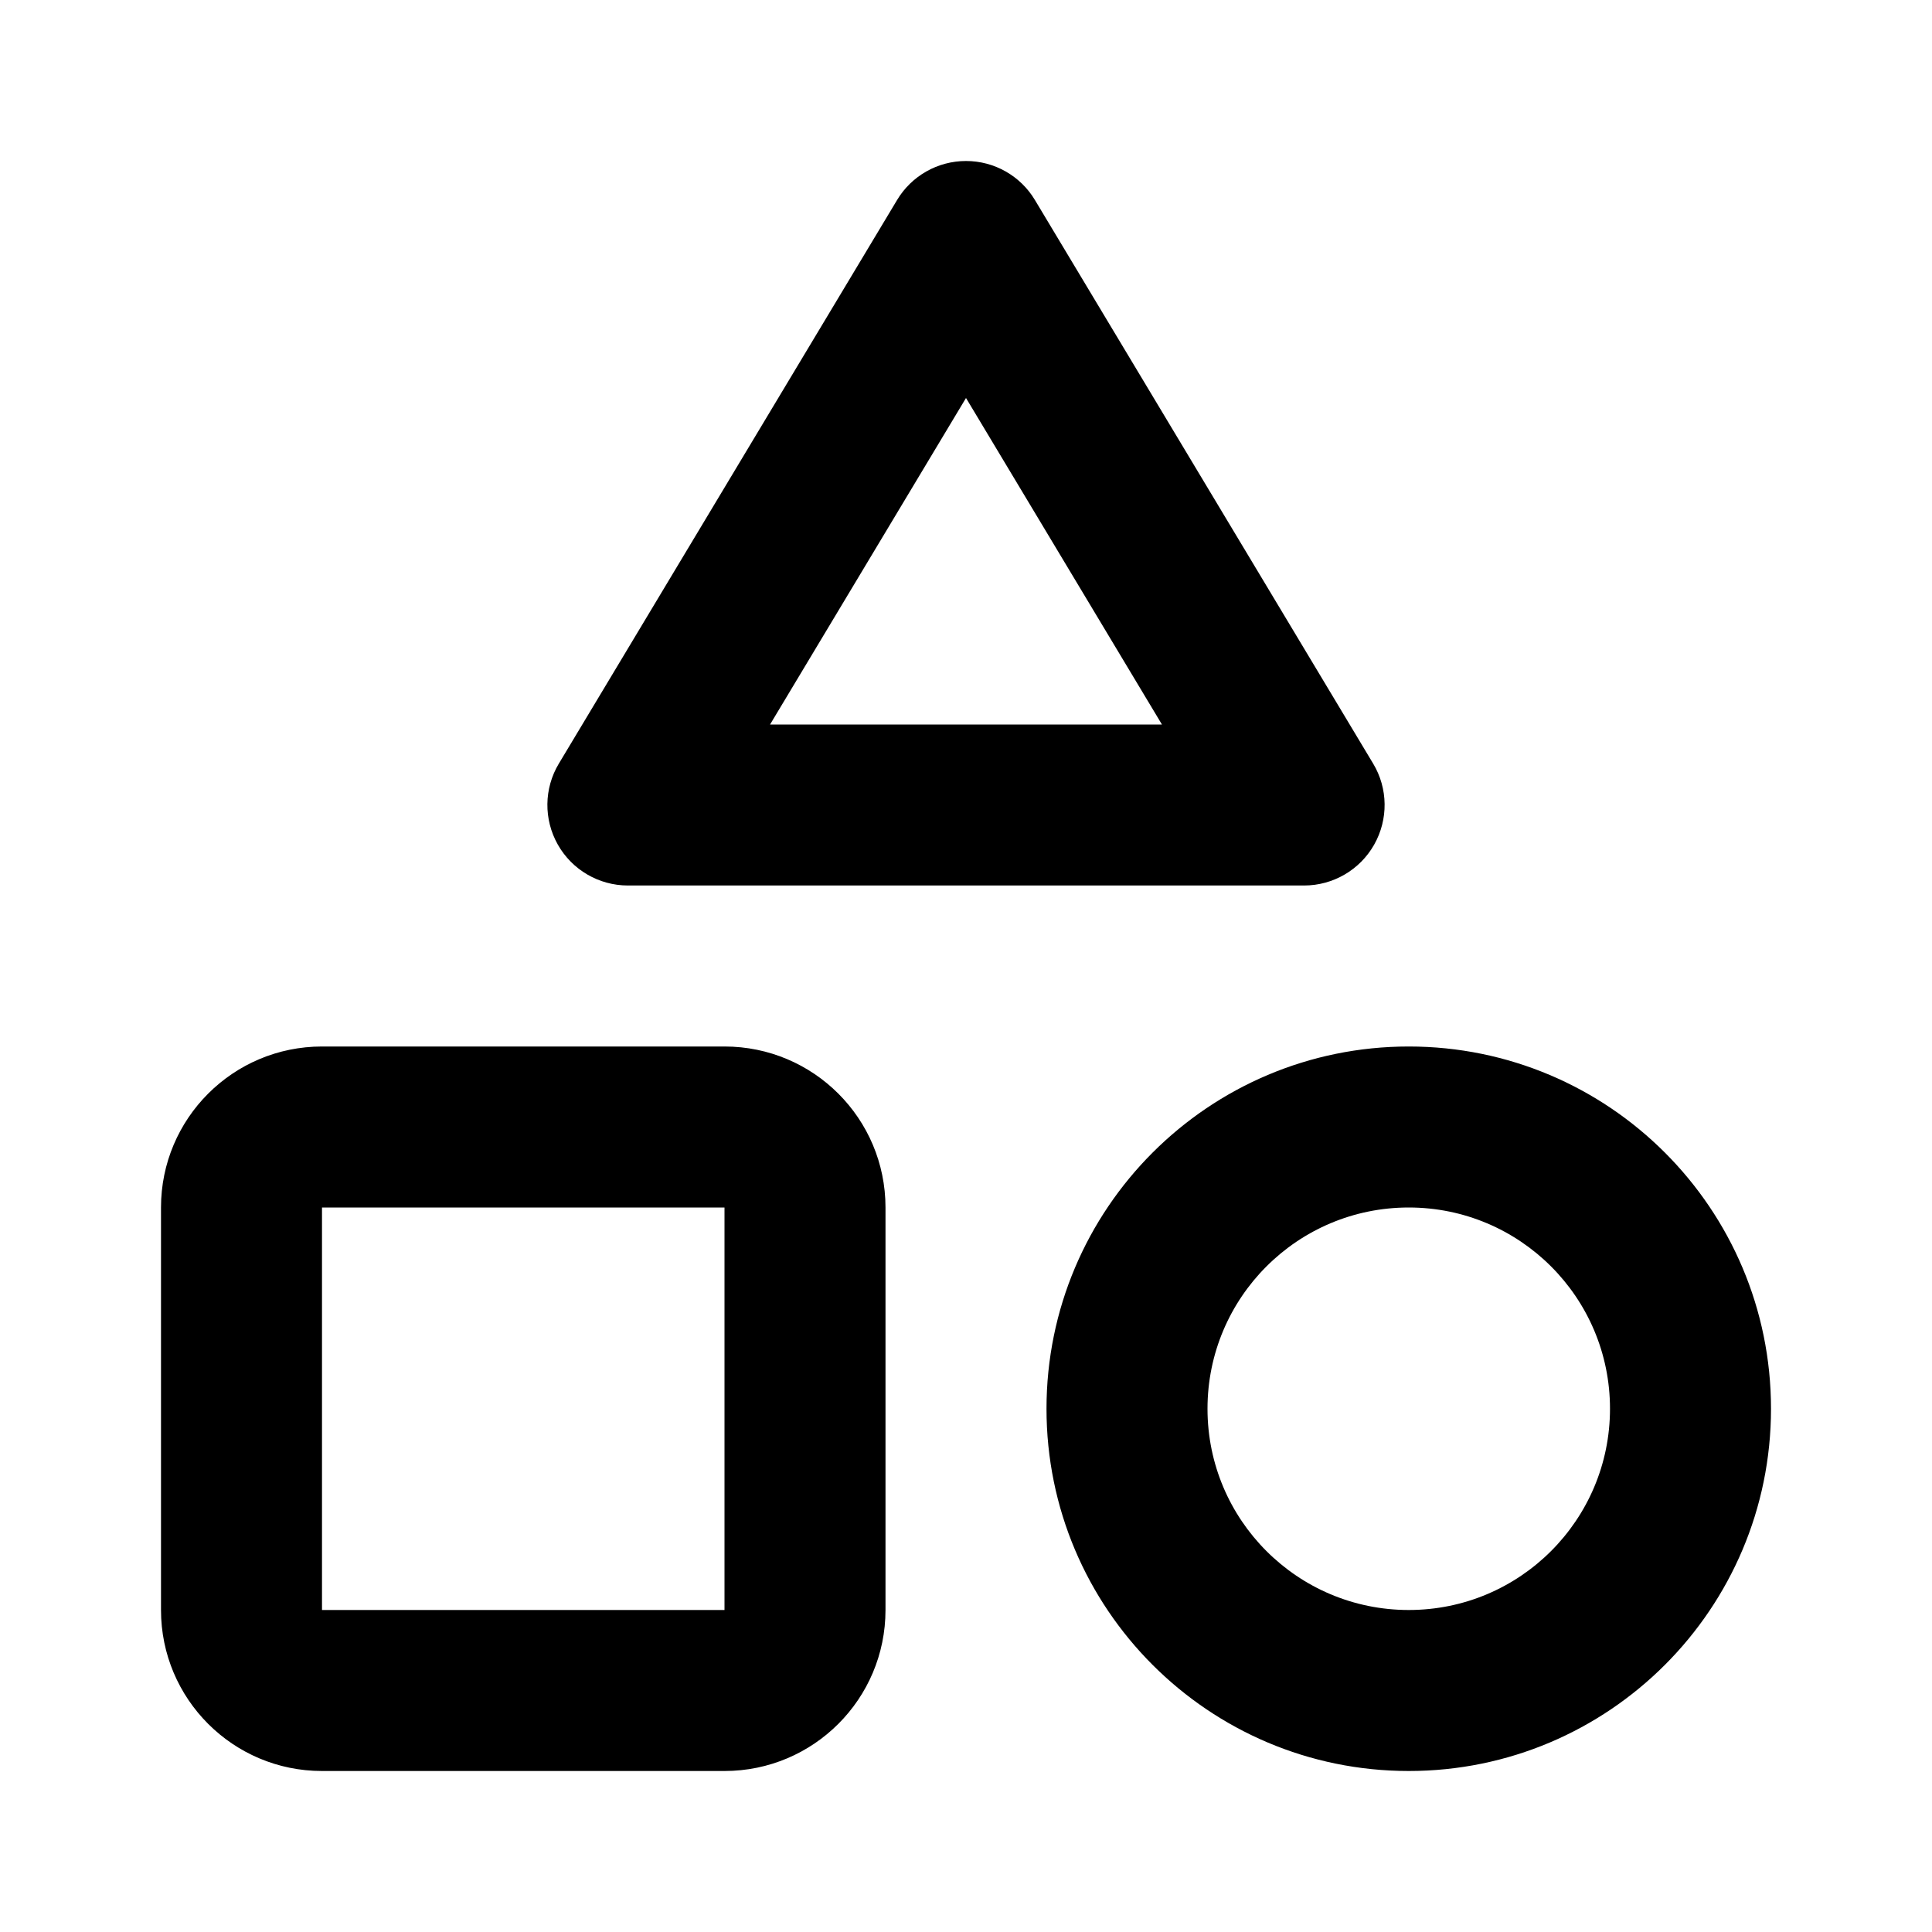<svg width="1em" height="1em" viewBox="0 0 24 24" fill="none" xmlns="http://www.w3.org/2000/svg">
<path fill-rule="evenodd" clip-rule="evenodd" d="M12.857 2.486C12.677 2.184 12.351 2 12 2C11.649 2 11.323 2.184 11.143 2.486L6.942 9.486C6.757 9.794 6.752 10.179 6.93 10.493C7.107 10.806 7.44 11 7.8 11H16.2C16.56 11 16.893 10.806 17.07 10.493C17.248 10.179 17.243 9.794 17.058 9.486L12.857 2.486ZM9.566 9L12 4.944L14.434 9H9.566ZM2 15C2 13.895 2.895 13 4 13H9C10.105 13 11 13.895 11 15V20C11 21.105 10.105 22 9 22H4C2.895 22 2 21.105 2 20V15ZM9 15H4V20H9V15ZM13 17.5C13 15.015 15.015 13 17.5 13C19.985 13 22 15.015 22 17.5C22 19.985 19.985 22 17.5 22C15.015 22 13 19.985 13 17.5ZM17.5 15C16.119 15 15 16.119 15 17.5C15 18.881 16.119 20 17.5 20C18.881 20 20 18.881 20 17.5C20 16.119 18.881 15 17.5 15Z" fill="currentColor"/>
</svg>
